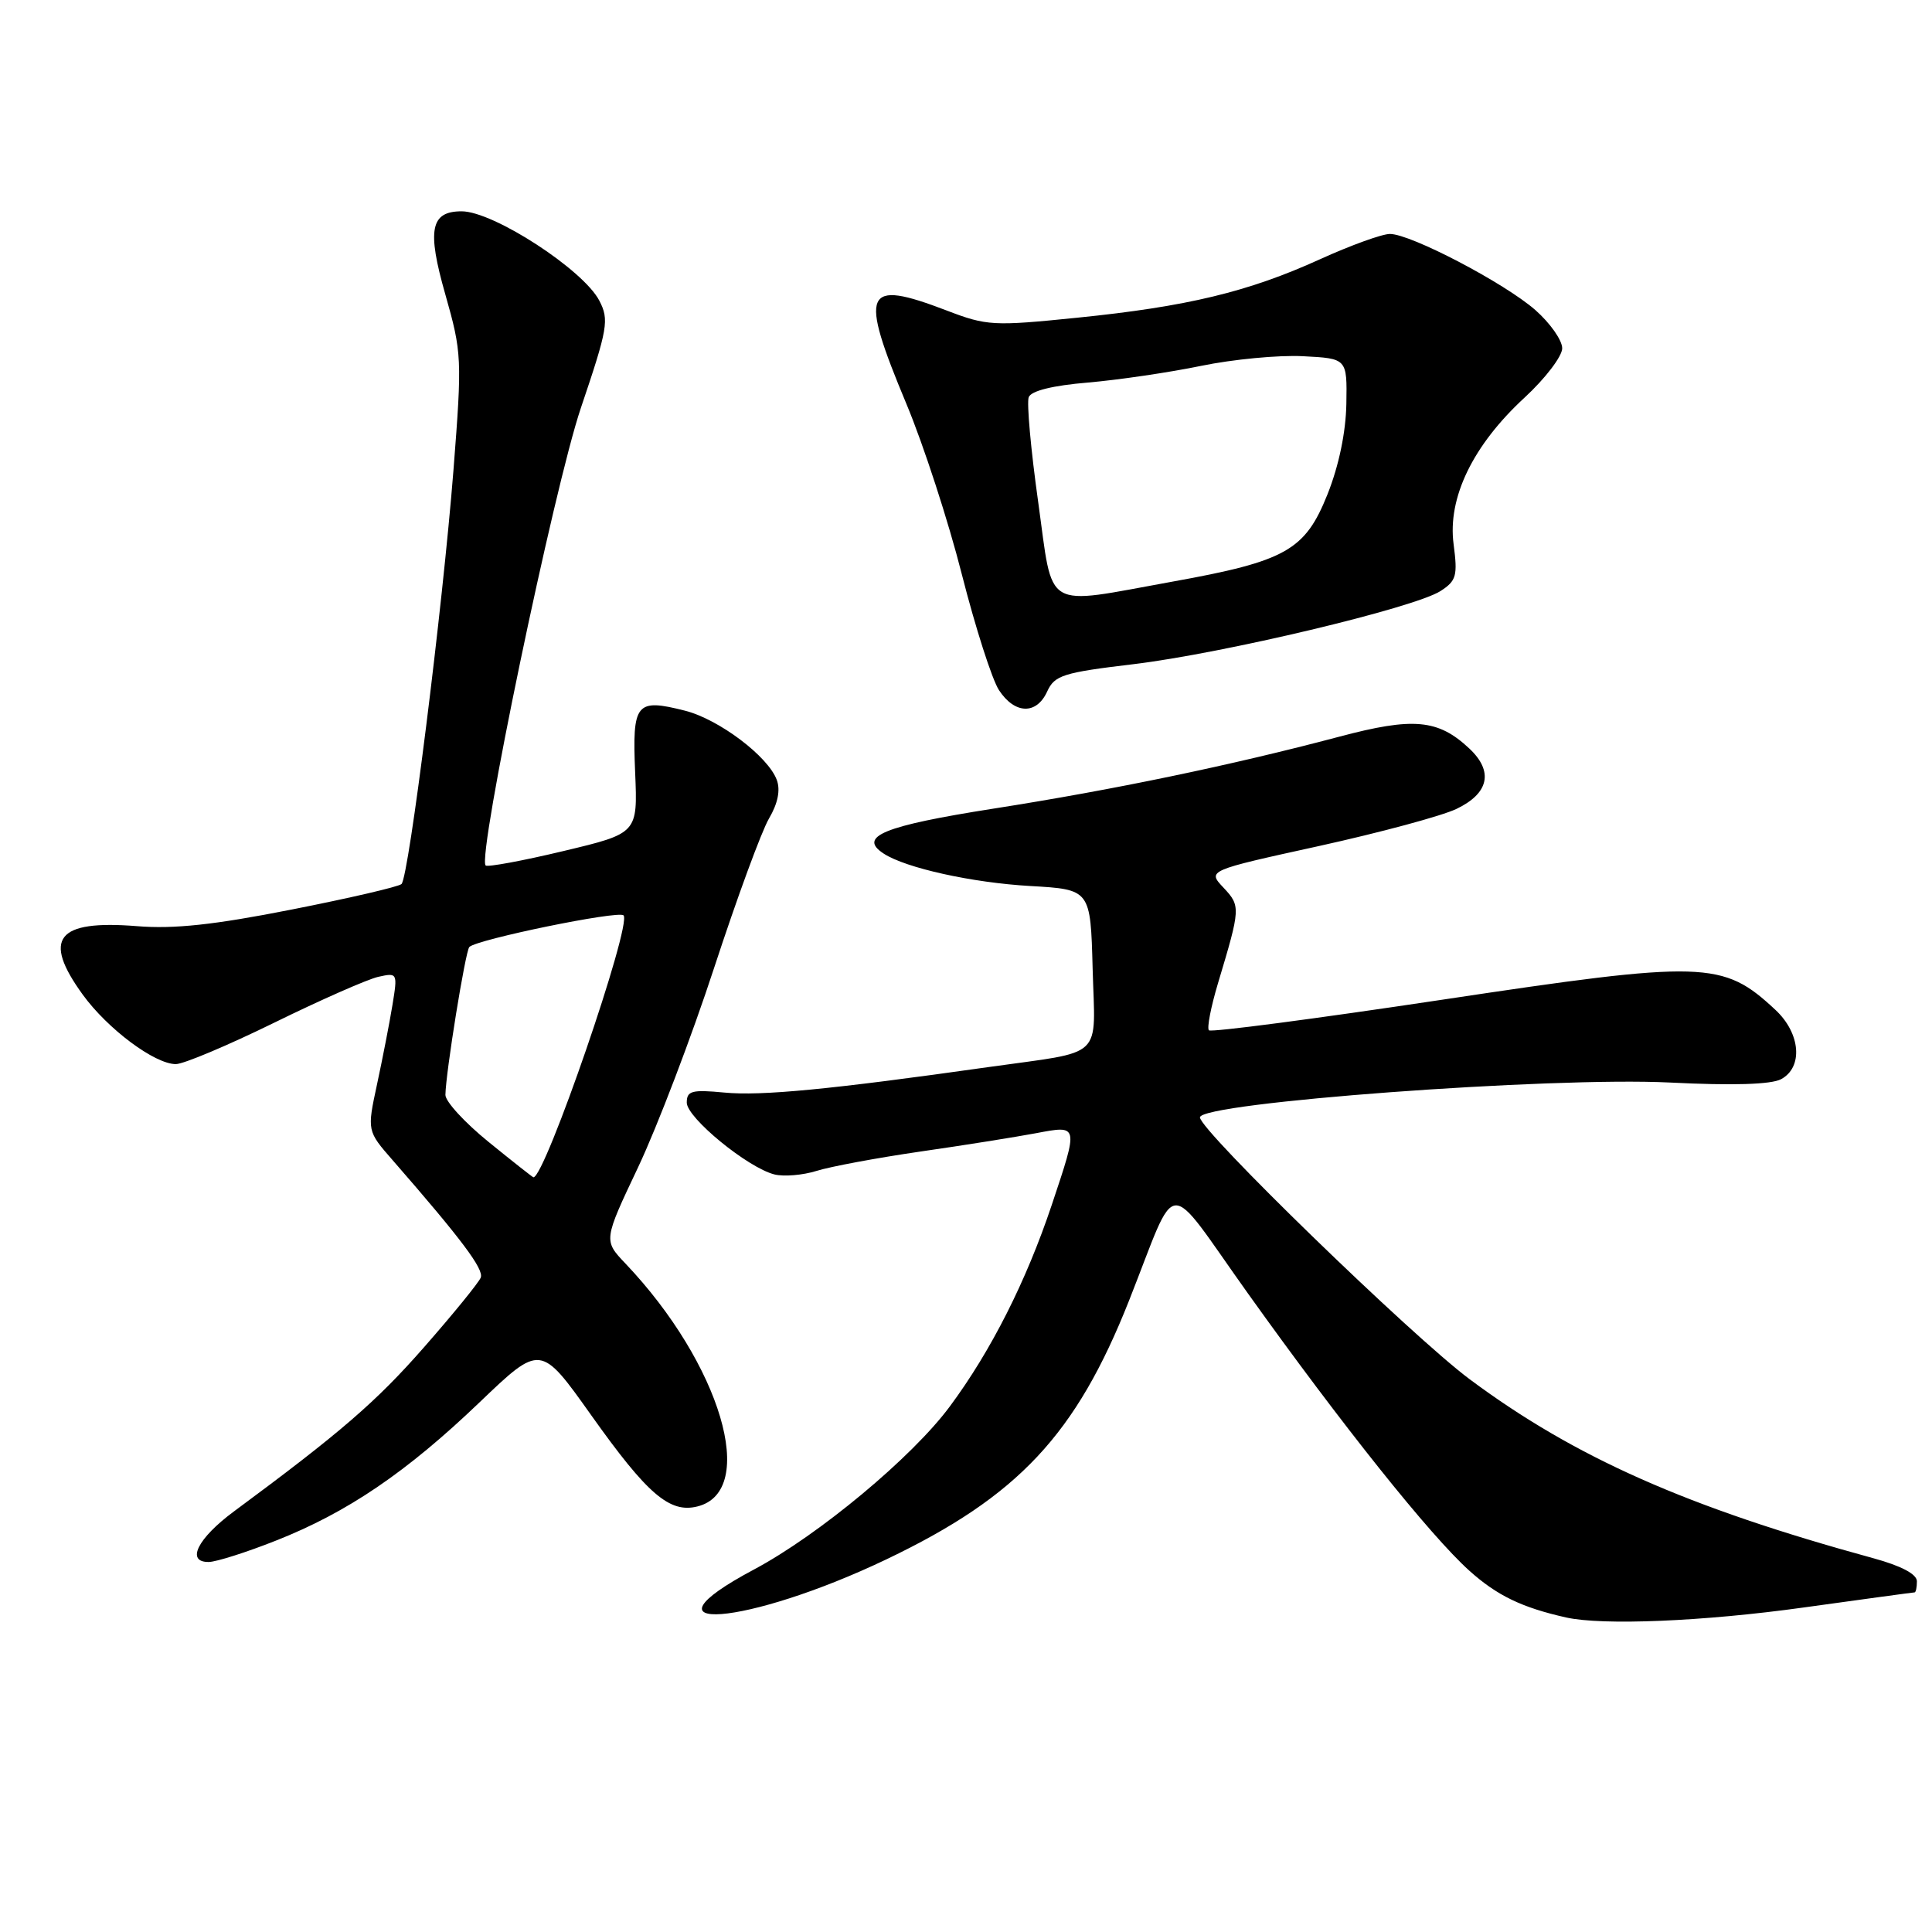 <?xml version="1.0" encoding="UTF-8" standalone="no"?>
<!DOCTYPE svg PUBLIC "-//W3C//DTD SVG 1.1//EN" "http://www.w3.org/Graphics/SVG/1.1/DTD/svg11.dtd" >
<svg xmlns="http://www.w3.org/2000/svg" xmlns:xlink="http://www.w3.org/1999/xlink" version="1.1" viewBox="0 0 256 256">
 <g >
 <path fill="currentColor"
d=" M 239.00 213.00 C 246.91 211.90 253.52 211.00 253.69 211.00 C 253.86 211.00 254.00 210.34 254.00 209.53 C 254.00 208.58 251.93 207.49 248.25 206.48 C 223.56 199.73 208.65 193.11 194.73 182.75 C 187.06 177.03 159.00 149.79 159.00 148.06 C 159.00 146.11 205.49 142.66 221.25 143.44 C 229.59 143.86 234.69 143.70 236.00 143.00 C 238.95 141.42 238.59 136.92 235.25 133.81 C 228.27 127.30 225.91 127.23 190.95 132.49 C 174.31 134.99 160.47 136.81 160.19 136.52 C 159.90 136.24 160.45 133.42 161.40 130.25 C 164.39 120.30 164.40 120.06 162.12 117.62 C 159.98 115.35 159.98 115.35 174.74 112.11 C 182.86 110.32 191.07 108.11 193.00 107.18 C 197.30 105.12 197.92 102.21 194.70 99.19 C 190.56 95.30 187.28 95.00 177.44 97.62 C 163.10 101.42 147.59 104.65 131.62 107.15 C 117.05 109.44 113.63 110.85 117.10 113.11 C 120.03 115.02 128.81 116.96 136.50 117.40 C 144.50 117.86 144.50 117.86 144.78 128.35 C 145.11 140.54 146.53 139.20 131.00 141.39 C 110.03 144.36 100.87 145.24 95.98 144.77 C 91.67 144.36 91.00 144.54 91.00 146.10 C 91.00 148.11 99.08 154.73 102.62 155.62 C 103.87 155.93 106.38 155.72 108.20 155.15 C 110.01 154.58 116.22 153.42 122.00 152.58 C 127.78 151.75 134.64 150.65 137.25 150.16 C 142.96 149.08 142.93 148.98 139.37 159.64 C 135.98 169.77 131.32 179.00 125.85 186.37 C 120.87 193.09 108.51 203.38 99.92 207.96 C 83.59 216.66 98.95 215.47 117.50 206.60 C 134.93 198.26 142.57 190.10 149.61 172.32 C 156.22 155.62 154.19 155.74 165.36 171.39 C 177.78 188.78 189.53 203.49 194.70 208.13 C 198.35 211.41 201.66 213.01 207.50 214.32 C 212.34 215.41 225.73 214.85 239.00 213.00 Z  M 36.56 204.14 C 46.02 200.41 53.86 195.09 63.56 185.80 C 71.63 178.08 71.63 178.08 78.35 187.54 C 85.79 198.01 88.73 200.54 92.42 199.61 C 100.51 197.58 95.51 180.72 82.88 167.43 C 79.96 164.36 79.96 164.36 84.57 154.63 C 87.10 149.27 91.64 137.38 94.64 128.20 C 97.65 119.01 100.91 110.13 101.90 108.45 C 103.07 106.46 103.43 104.69 102.93 103.35 C 101.78 100.22 95.26 95.31 90.77 94.17 C 84.26 92.52 83.77 93.13 84.16 102.35 C 84.50 110.42 84.50 110.42 74.65 112.77 C 69.22 114.07 64.59 114.92 64.35 114.68 C 63.21 113.54 73.40 64.61 76.97 54.05 C 80.54 43.50 80.73 42.38 79.42 39.85 C 77.30 35.74 65.38 28.00 61.17 28.00 C 57.04 28.00 56.56 30.45 59.01 39.02 C 61.20 46.74 61.24 47.51 60.09 62.25 C 58.65 80.54 54.17 116.24 53.20 117.14 C 52.81 117.50 46.26 119.02 38.64 120.52 C 28.37 122.55 23.05 123.12 18.14 122.72 C 7.52 121.87 5.56 124.34 10.96 131.79 C 14.27 136.35 20.50 141.00 23.30 141.00 C 24.32 141.00 30.18 138.53 36.32 135.52 C 42.47 132.50 48.67 129.77 50.10 129.44 C 52.67 128.87 52.70 128.91 52.00 133.18 C 51.61 135.56 50.69 140.28 49.96 143.67 C 48.63 149.85 48.63 149.85 52.07 153.78 C 61.16 164.21 64.14 168.18 63.70 169.29 C 63.43 169.96 60.06 174.10 56.20 178.50 C 49.88 185.72 45.12 189.83 31.00 200.27 C 26.17 203.84 24.59 207.02 27.68 206.97 C 28.68 206.95 32.68 205.68 36.56 204.14 Z  M 138.76 91.62 C 139.74 89.48 140.86 89.12 150.17 88.01 C 162.07 86.58 187.38 80.55 190.87 78.32 C 192.98 76.96 193.16 76.30 192.61 72.11 C 191.79 65.95 195.17 58.99 202.03 52.67 C 204.76 50.15 207.00 47.21 207.00 46.15 C 207.00 45.08 205.40 42.81 203.45 41.09 C 199.36 37.50 186.94 31.00 184.17 31.00 C 183.13 31.00 178.96 32.51 174.89 34.36 C 165.42 38.67 157.28 40.63 142.72 42.10 C 131.62 43.23 130.75 43.18 125.43 41.14 C 114.44 36.94 113.80 38.42 120.10 53.51 C 122.36 58.91 125.67 69.08 127.45 76.11 C 129.24 83.14 131.45 90.04 132.37 91.45 C 134.47 94.65 137.35 94.73 138.76 91.62 Z  M 64.75 151.32 C 61.59 148.76 59.01 145.95 59.02 145.08 C 59.06 142.15 61.67 126.00 62.19 125.48 C 63.20 124.47 81.95 120.62 82.62 121.29 C 83.78 122.45 72.22 156.04 70.68 156.00 C 70.58 155.99 67.91 153.89 64.75 151.32 Z  M 137.56 66.48 C 136.59 59.59 136.03 53.36 136.31 52.63 C 136.63 51.79 139.48 51.08 144.16 50.69 C 148.20 50.34 154.94 49.35 159.15 48.48 C 163.36 47.61 169.44 47.03 172.65 47.20 C 178.50 47.50 178.50 47.50 178.40 53.50 C 178.33 57.29 177.41 61.71 175.90 65.50 C 172.93 72.93 170.39 74.36 155.35 77.07 C 138.01 80.20 139.61 81.15 137.56 66.48 Z "/>
</g>
</svg>